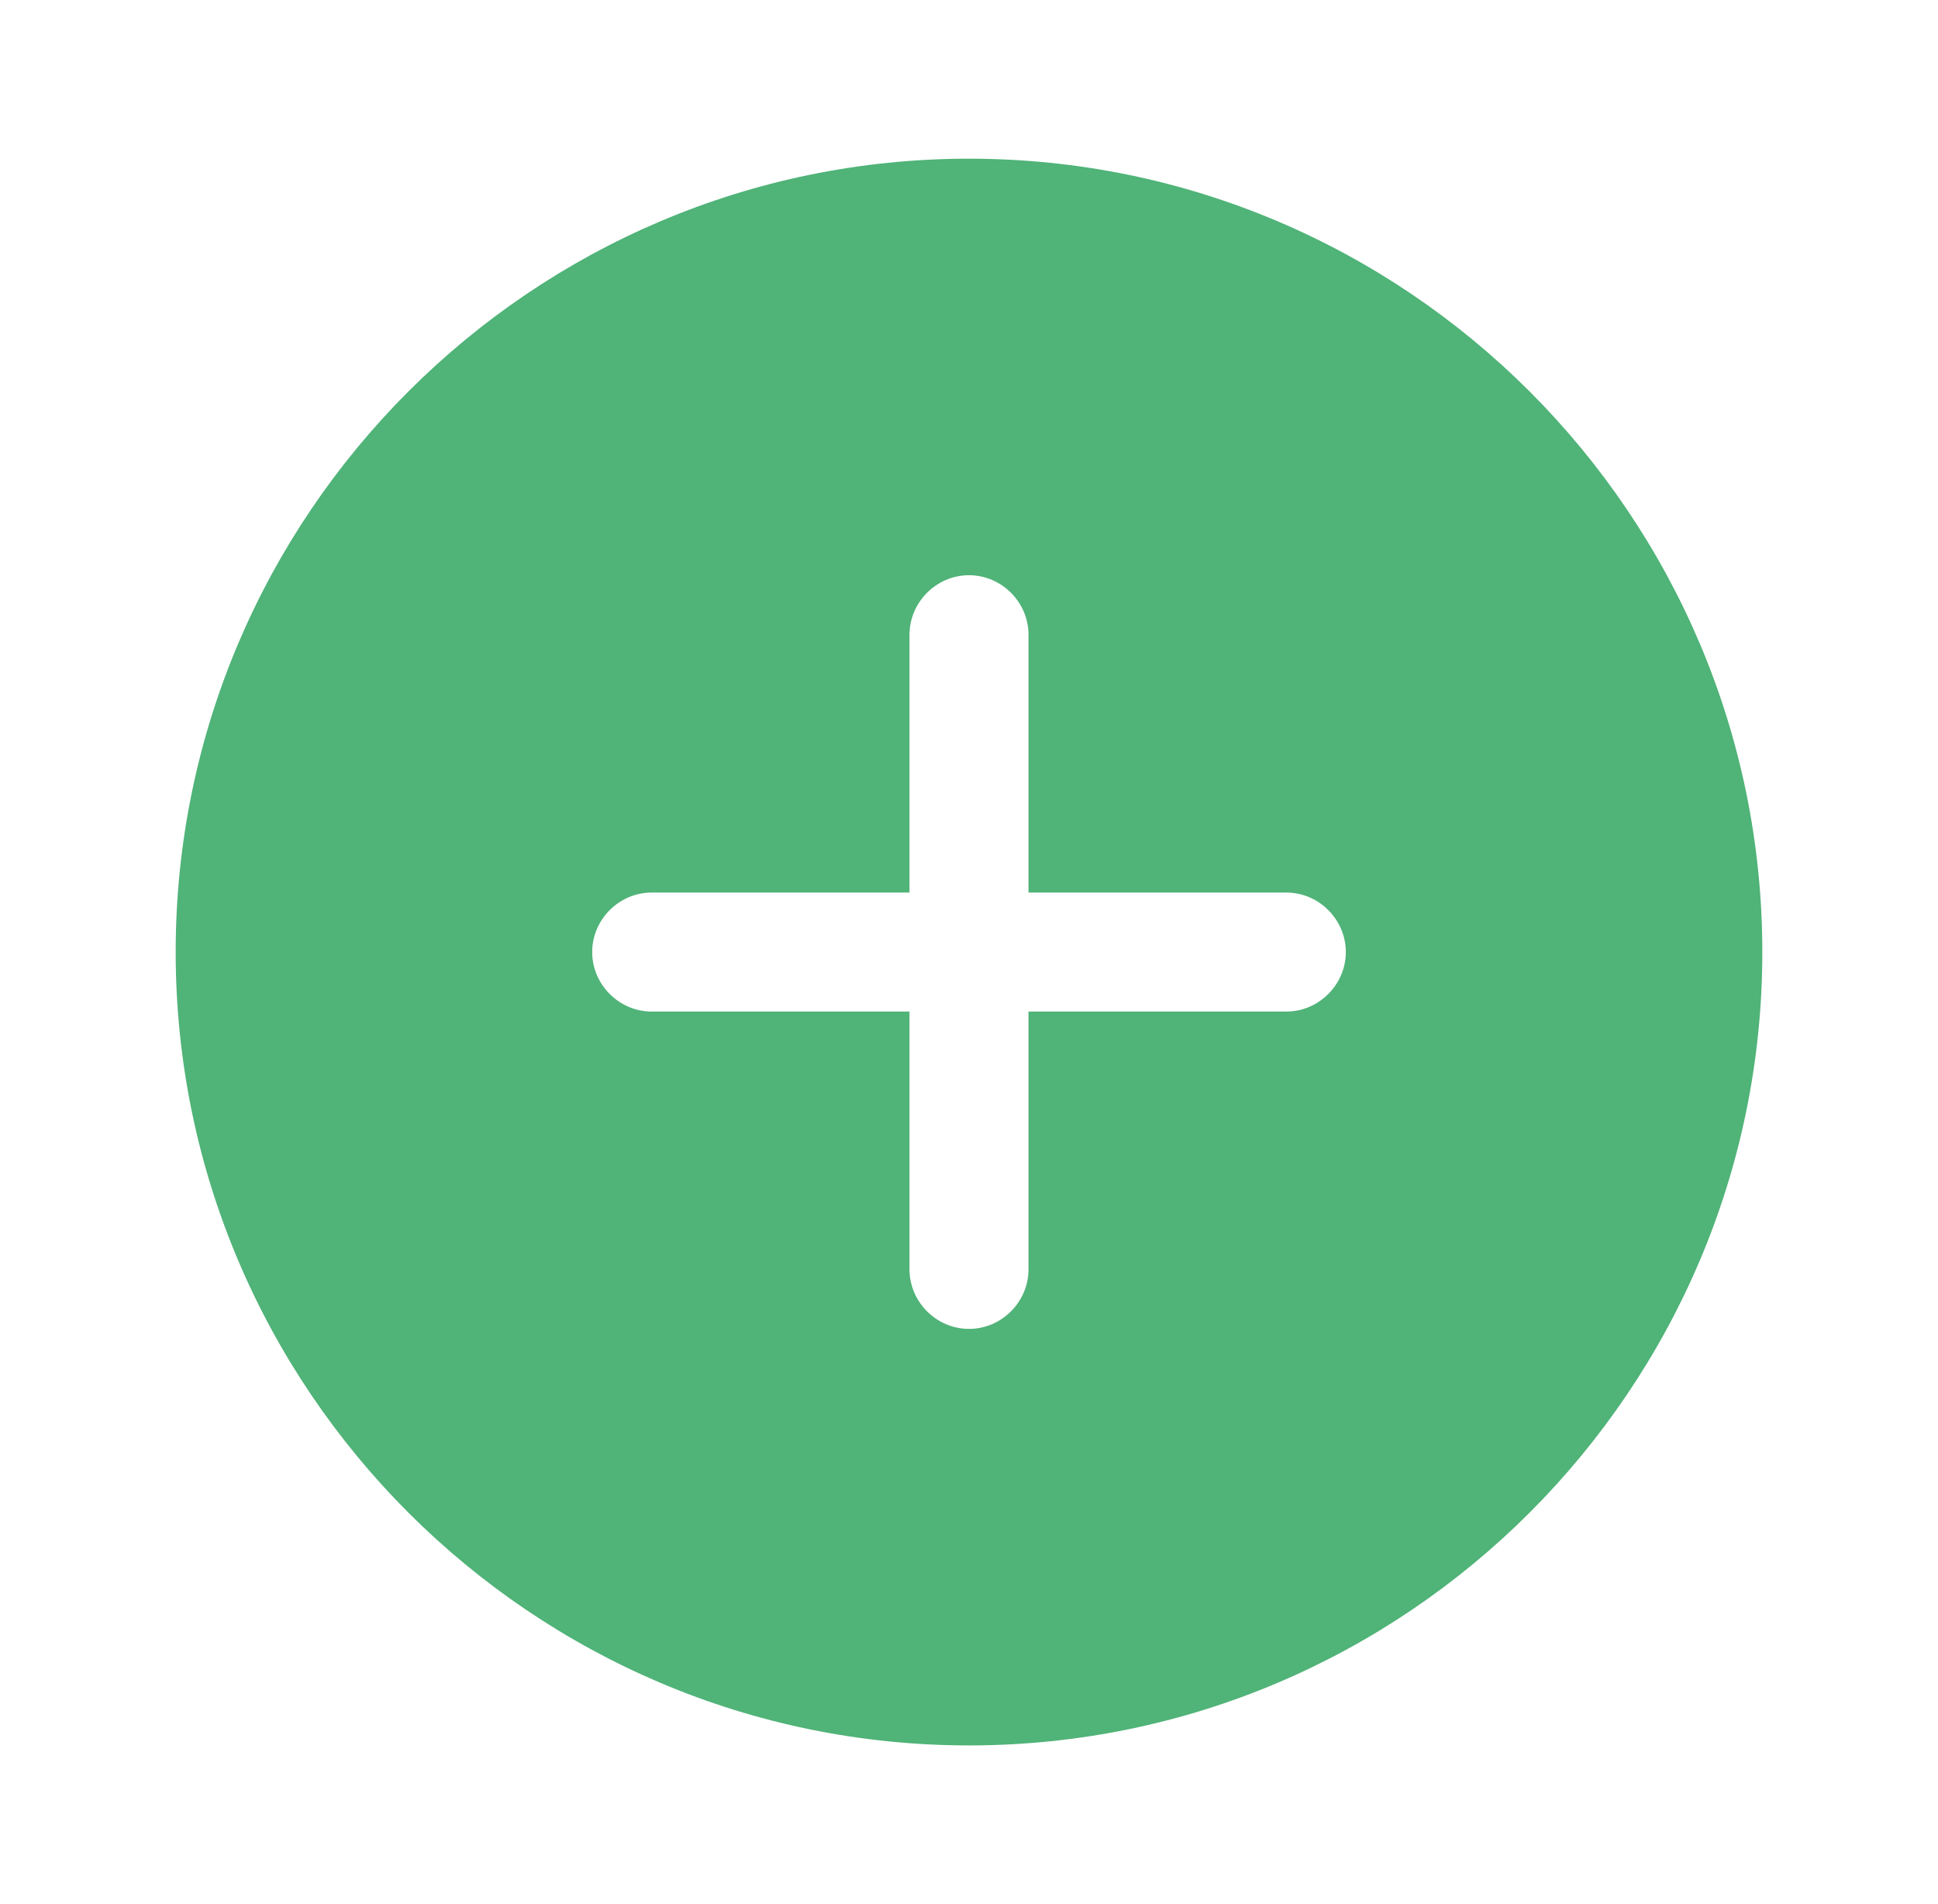 <svg width="57" height="56" viewBox="0 0 57 56" fill="none" xmlns="http://www.w3.org/2000/svg">
<path d="M28.5 4.667C15.643 4.667 5.167 15.143 5.167 28C5.167 40.857 15.643 51.333 28.5 51.333C41.357 51.333 51.833 40.857 51.833 28C51.833 15.143 41.357 4.667 28.5 4.667ZM37.833 29.75H30.25V37.333C30.25 38.29 29.457 39.083 28.5 39.083C27.543 39.083 26.75 38.29 26.75 37.333V29.75H19.167C18.21 29.75 17.417 28.957 17.417 28C17.417 27.043 18.21 26.25 19.167 26.25H26.75V18.667C26.75 17.71 27.543 16.917 28.5 16.917C29.457 16.917 30.25 17.71 30.25 18.667V26.25H37.833C38.79 26.25 39.583 27.043 39.583 28C39.583 28.957 38.79 29.75 37.833 29.75Z" fill="#50B378"/>
</svg>
